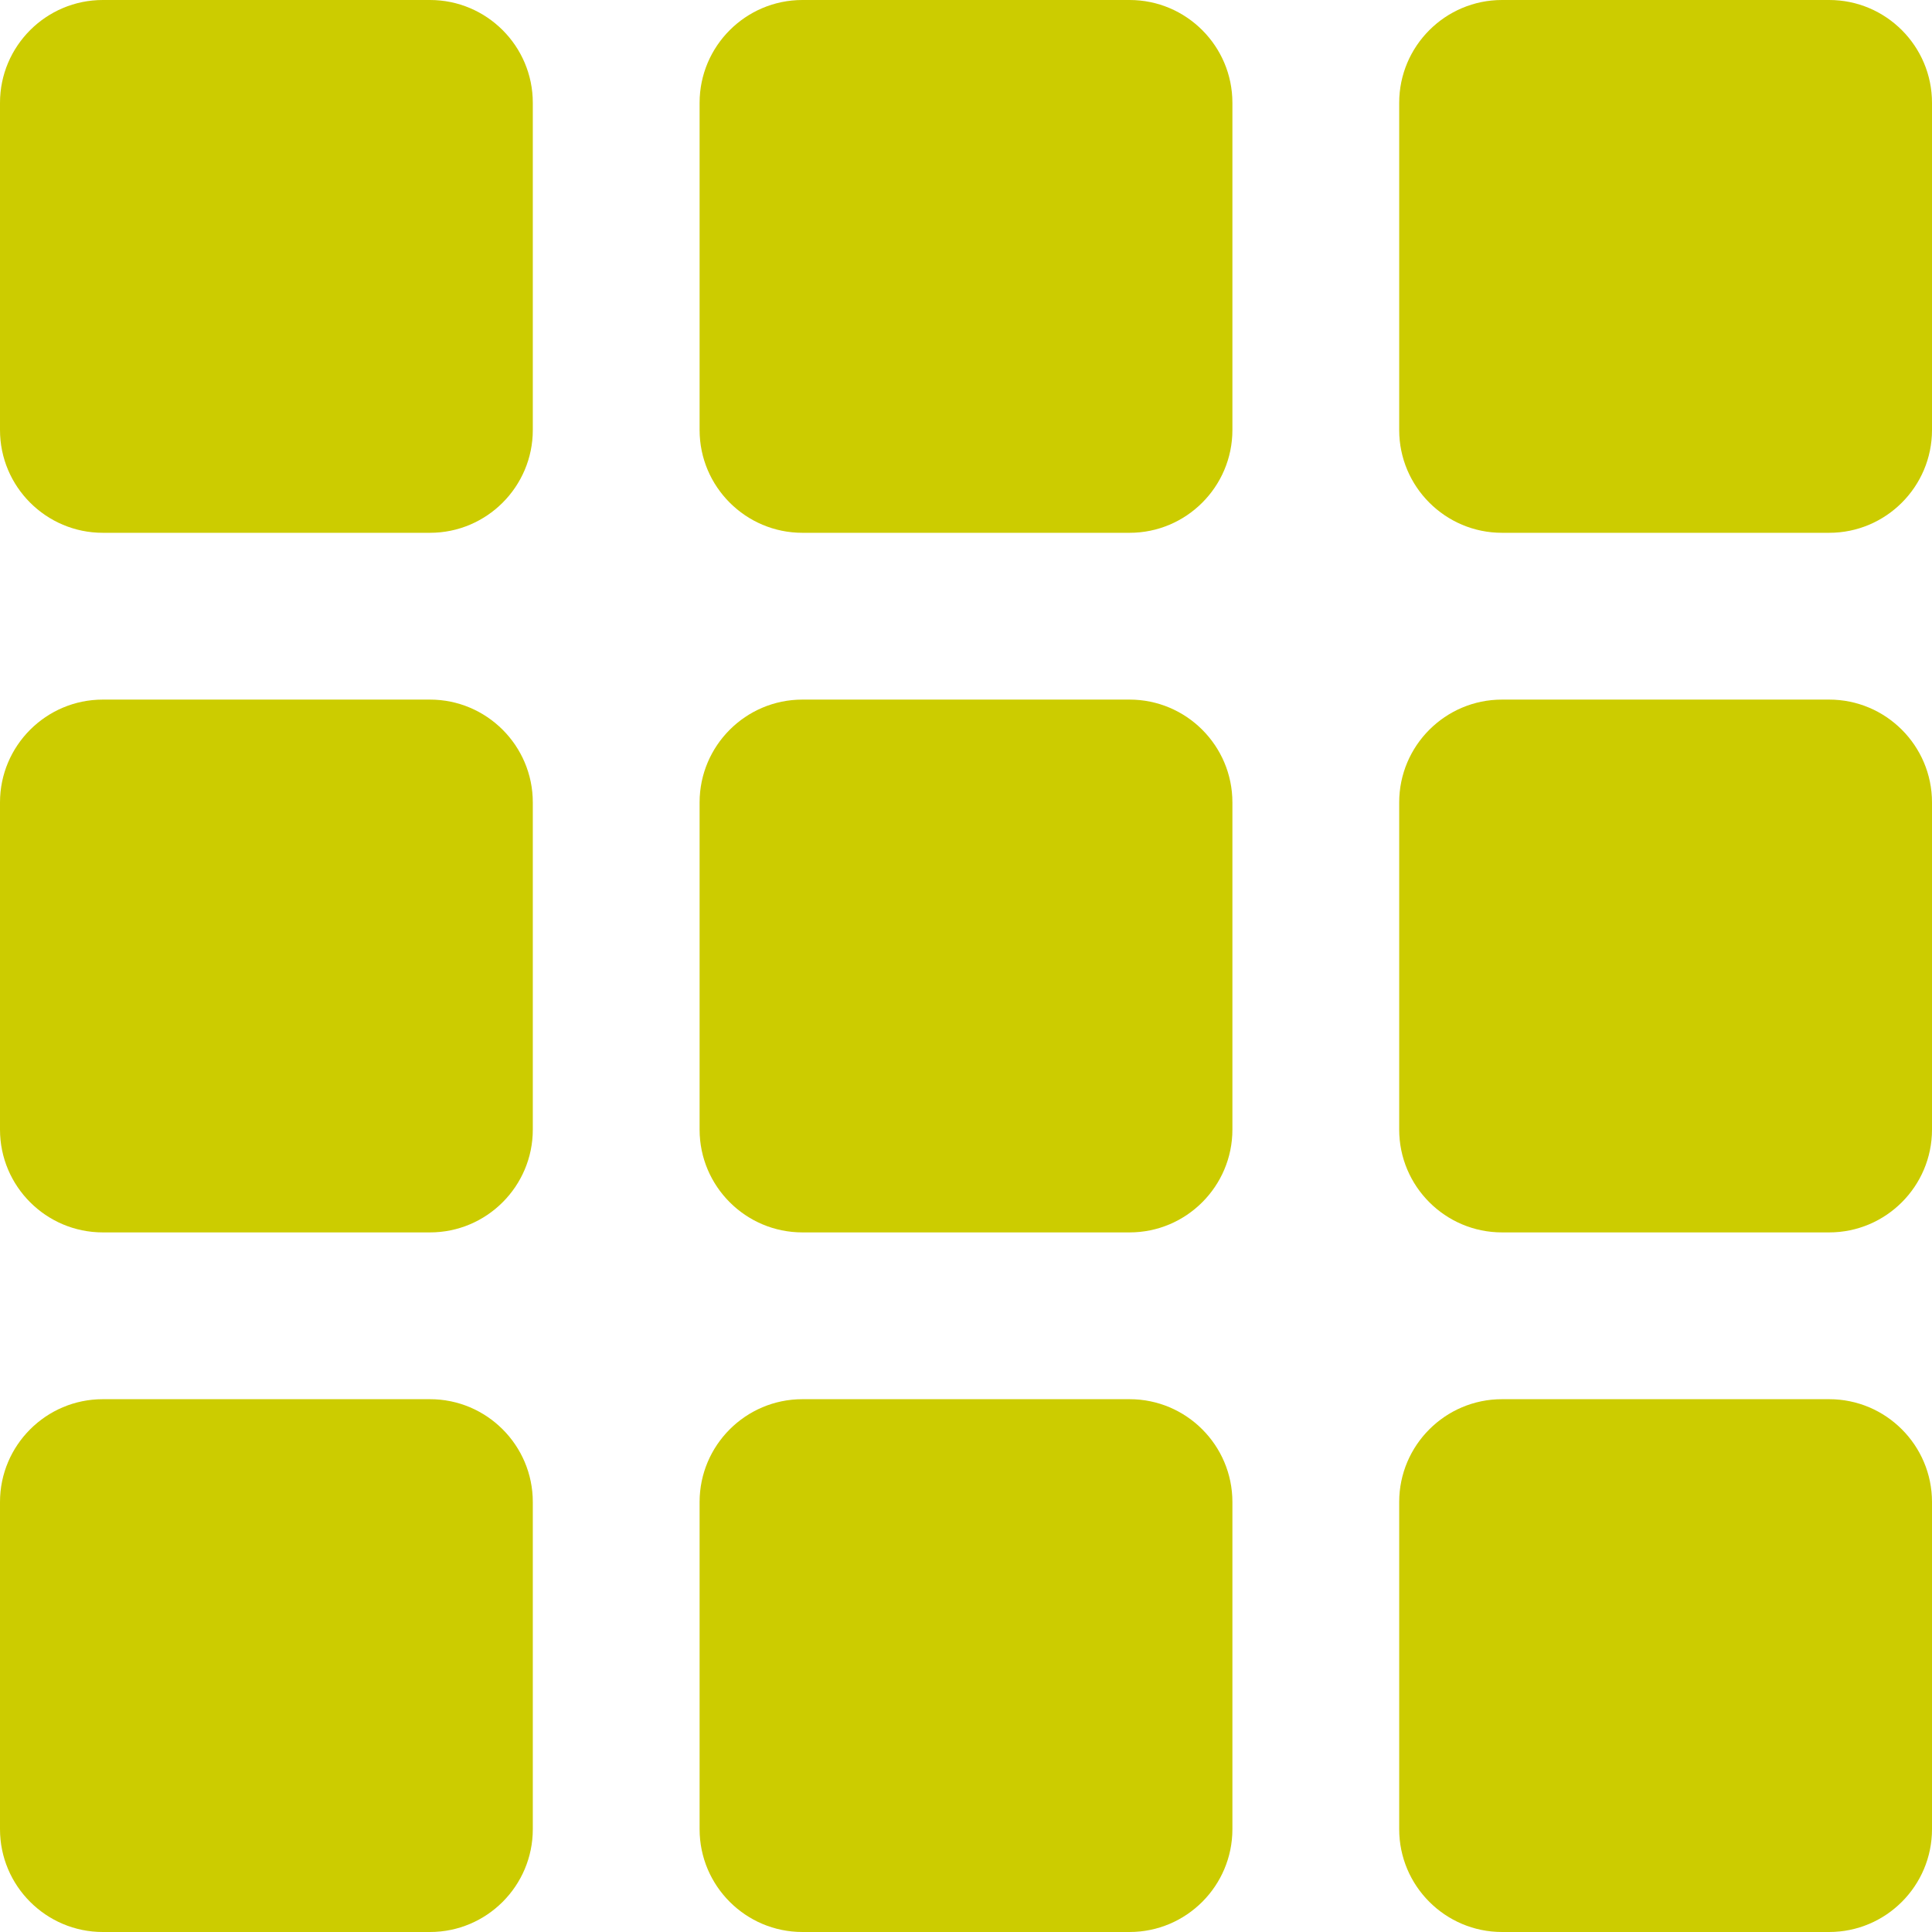 <?xml version="1.0" encoding="iso-8859-1"?>
<!-- Generator: Adobe Illustrator 19.0.0, SVG Export Plug-In . SVG Version: 6.00 Build 0)  -->
<svg version="1.1" id="Layer_1" xmlns="http://www.w3.org/2000/svg" xmlns:xlink="http://www.w3.org/1999/xlink" x="0px" y="0px"
	 viewBox="0 0 297 297" style="" xml:space="preserve" fill="#cccc00"> 
<g>
	<g>
		<g>
			<path d="M66.102,0H15.804C7.089,0,0,7.089,0,15.804v50.298c0,8.715,7.089,15.804,15.804,15.804h50.298
				c8.715,0,15.804-7.089,15.804-15.804V15.804C81.907,7.089,74.817,0,66.102,0z"/>
			<path d="M173.649,0h-50.298c-8.715,0-15.804,7.089-15.804,15.804v50.298c0,8.715,7.089,15.804,15.804,15.804h50.298
				c8.715,0,15.804-7.089,15.804-15.804V15.804C189.453,7.089,182.364,0,173.649,0z"/>
			<path d="M66.102,107.547H15.804C7.089,107.547,0,114.636,0,123.351v50.298c0,8.715,7.089,15.804,15.804,15.804h50.298
				c8.715,0,15.804-7.089,15.804-15.804v-50.298C81.907,114.636,74.817,107.547,66.102,107.547z"/>
			<path d="M173.649,107.547h-50.298c-8.715,0-15.804,7.089-15.804,15.804v50.298c0,8.715,7.089,15.804,15.804,15.804h50.298
				c8.715,0,15.804-7.089,15.804-15.804v-50.298C189.453,114.636,182.364,107.547,173.649,107.547z"/>
			<path d="M281.196,0h-50.298c-8.715,0-15.804,7.089-15.804,15.804v50.298c0,8.715,7.089,15.804,15.804,15.804h50.298
				c8.715,0,15.804-7.089,15.804-15.804V15.804C297,7.089,289.911,0,281.196,0z"/>
			<path d="M281.196,107.547h-50.298c-8.715,0-15.804,7.089-15.804,15.804v50.298c0,8.715,7.089,15.804,15.804,15.804h50.298
				c8.715,0,15.804-7.089,15.804-15.804v-50.298C297,114.636,289.911,107.547,281.196,107.547z"/>
			<path d="M66.102,215.093H15.804C7.089,215.093,0,222.183,0,230.898v50.298C0,289.911,7.089,297,15.804,297h50.298
				c8.715,0,15.804-7.089,15.804-15.804v-50.298C81.907,222.183,74.817,215.093,66.102,215.093z"/>
			<path d="M173.649,215.093h-50.298c-8.715,0-15.804,7.089-15.804,15.804v50.298c0,8.715,7.089,15.804,15.804,15.804h50.298
				c8.715,0,15.804-7.089,15.804-15.804v-50.298C189.453,222.183,182.364,215.093,173.649,215.093z"/>
			<path d="M281.196,215.093h-50.298c-8.715,0-15.804,7.089-15.804,15.804v50.298c0,8.715,7.089,15.804,15.804,15.804h50.298
				c8.715,0,15.804-7.089,15.804-15.804v-50.298C297,222.183,289.911,215.093,281.196,215.093z"/>
		</g>
	</g>
</g>
<g>
</g>
<g>
</g>
<g>
</g>
<g>
</g>
<g>
</g>
<g>
</g>
<g>
</g>
<g>
</g>
<g>
</g>
<g>
</g>
<g>
</g>
<g>
</g>
<g>
</g>
<g>
</g>
<g>
</g>
</svg>
